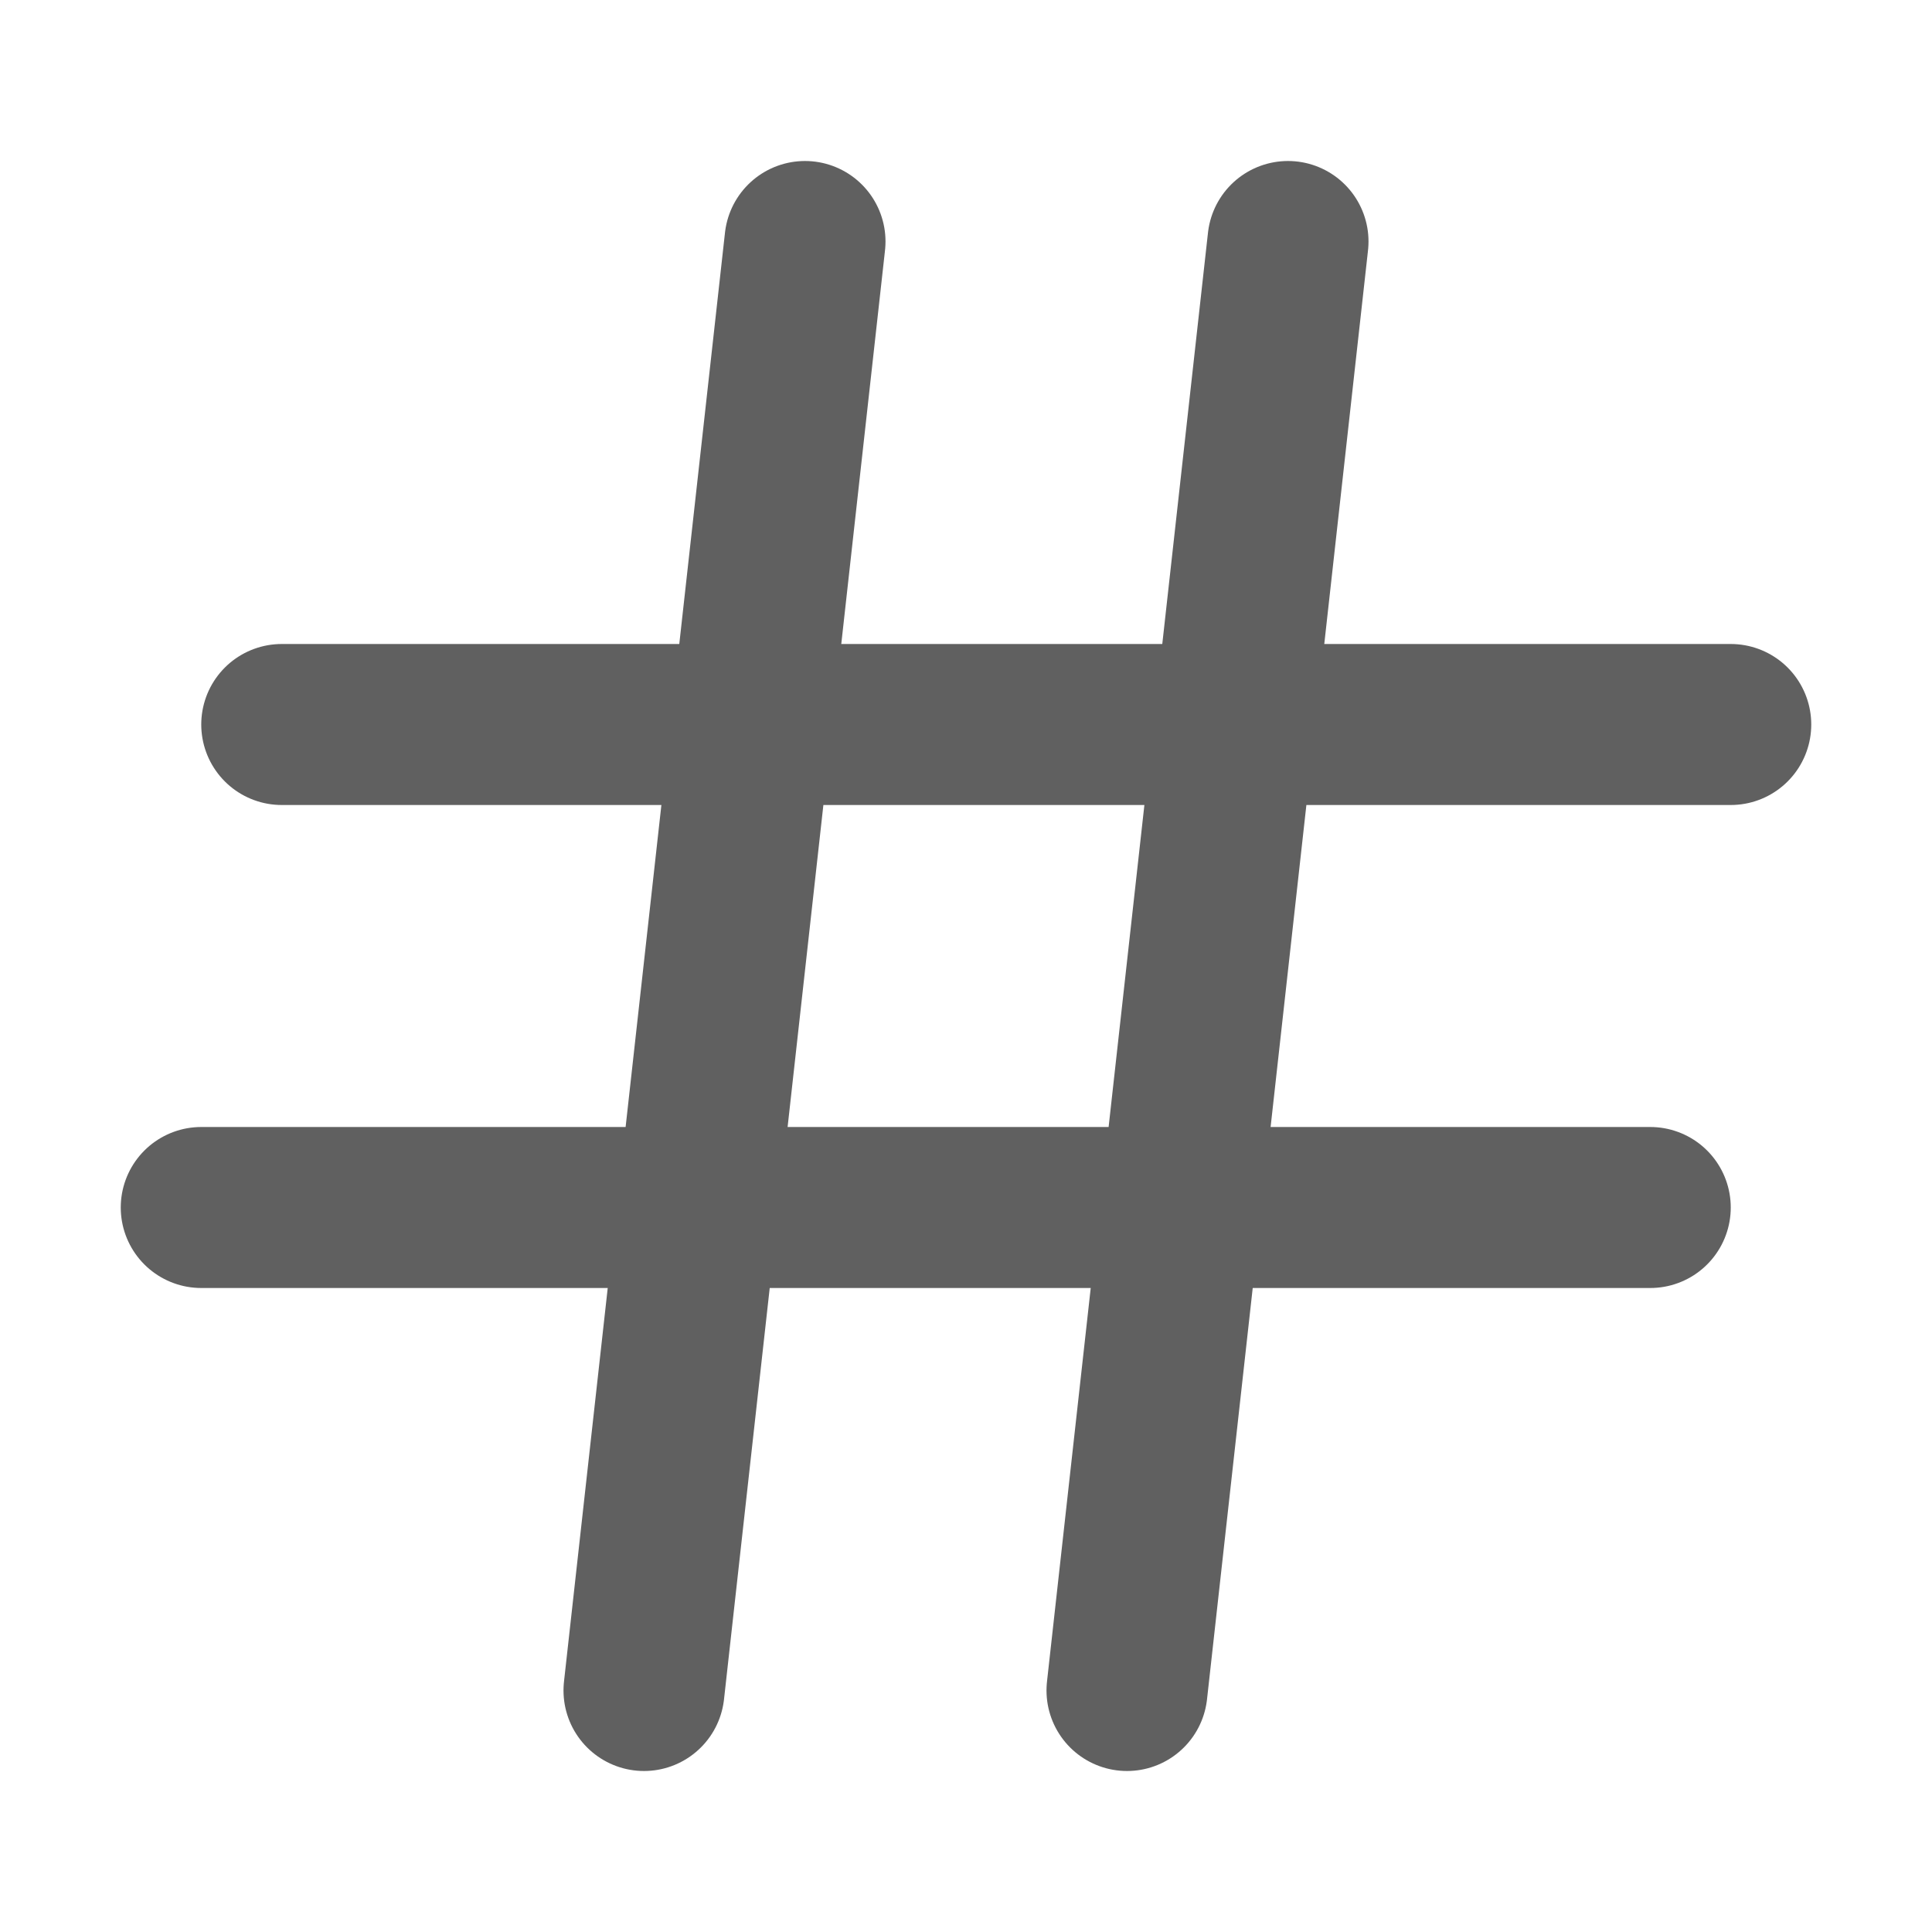 <svg width="18" height="18" viewBox="0 0 18 18" fill="none" xmlns="http://www.w3.org/2000/svg">
<g id="vuesax/linear/hashtag">
<g id="hashtag">
<path id="Vector" d="M7.5 2.25L6 15.75" stroke="#606060" stroke-width="1.5" stroke-linecap="round" stroke-linejoin="round"/>
<path id="Vector_2" d="M12 2.25L10.5 15.75" stroke="#606060" stroke-width="1.5" stroke-linecap="round" stroke-linejoin="round"/>
<path id="Vector_3" d="M2.625 6.75H16.125" stroke="#606060" stroke-width="1.5" stroke-linecap="round" stroke-linejoin="round"/>
<path id="Vector_4" d="M1.875 11.25H15.375" stroke="#606060" stroke-width="1.5" stroke-linecap="round" stroke-linejoin="round"/>
</g>
</g>
</svg>
